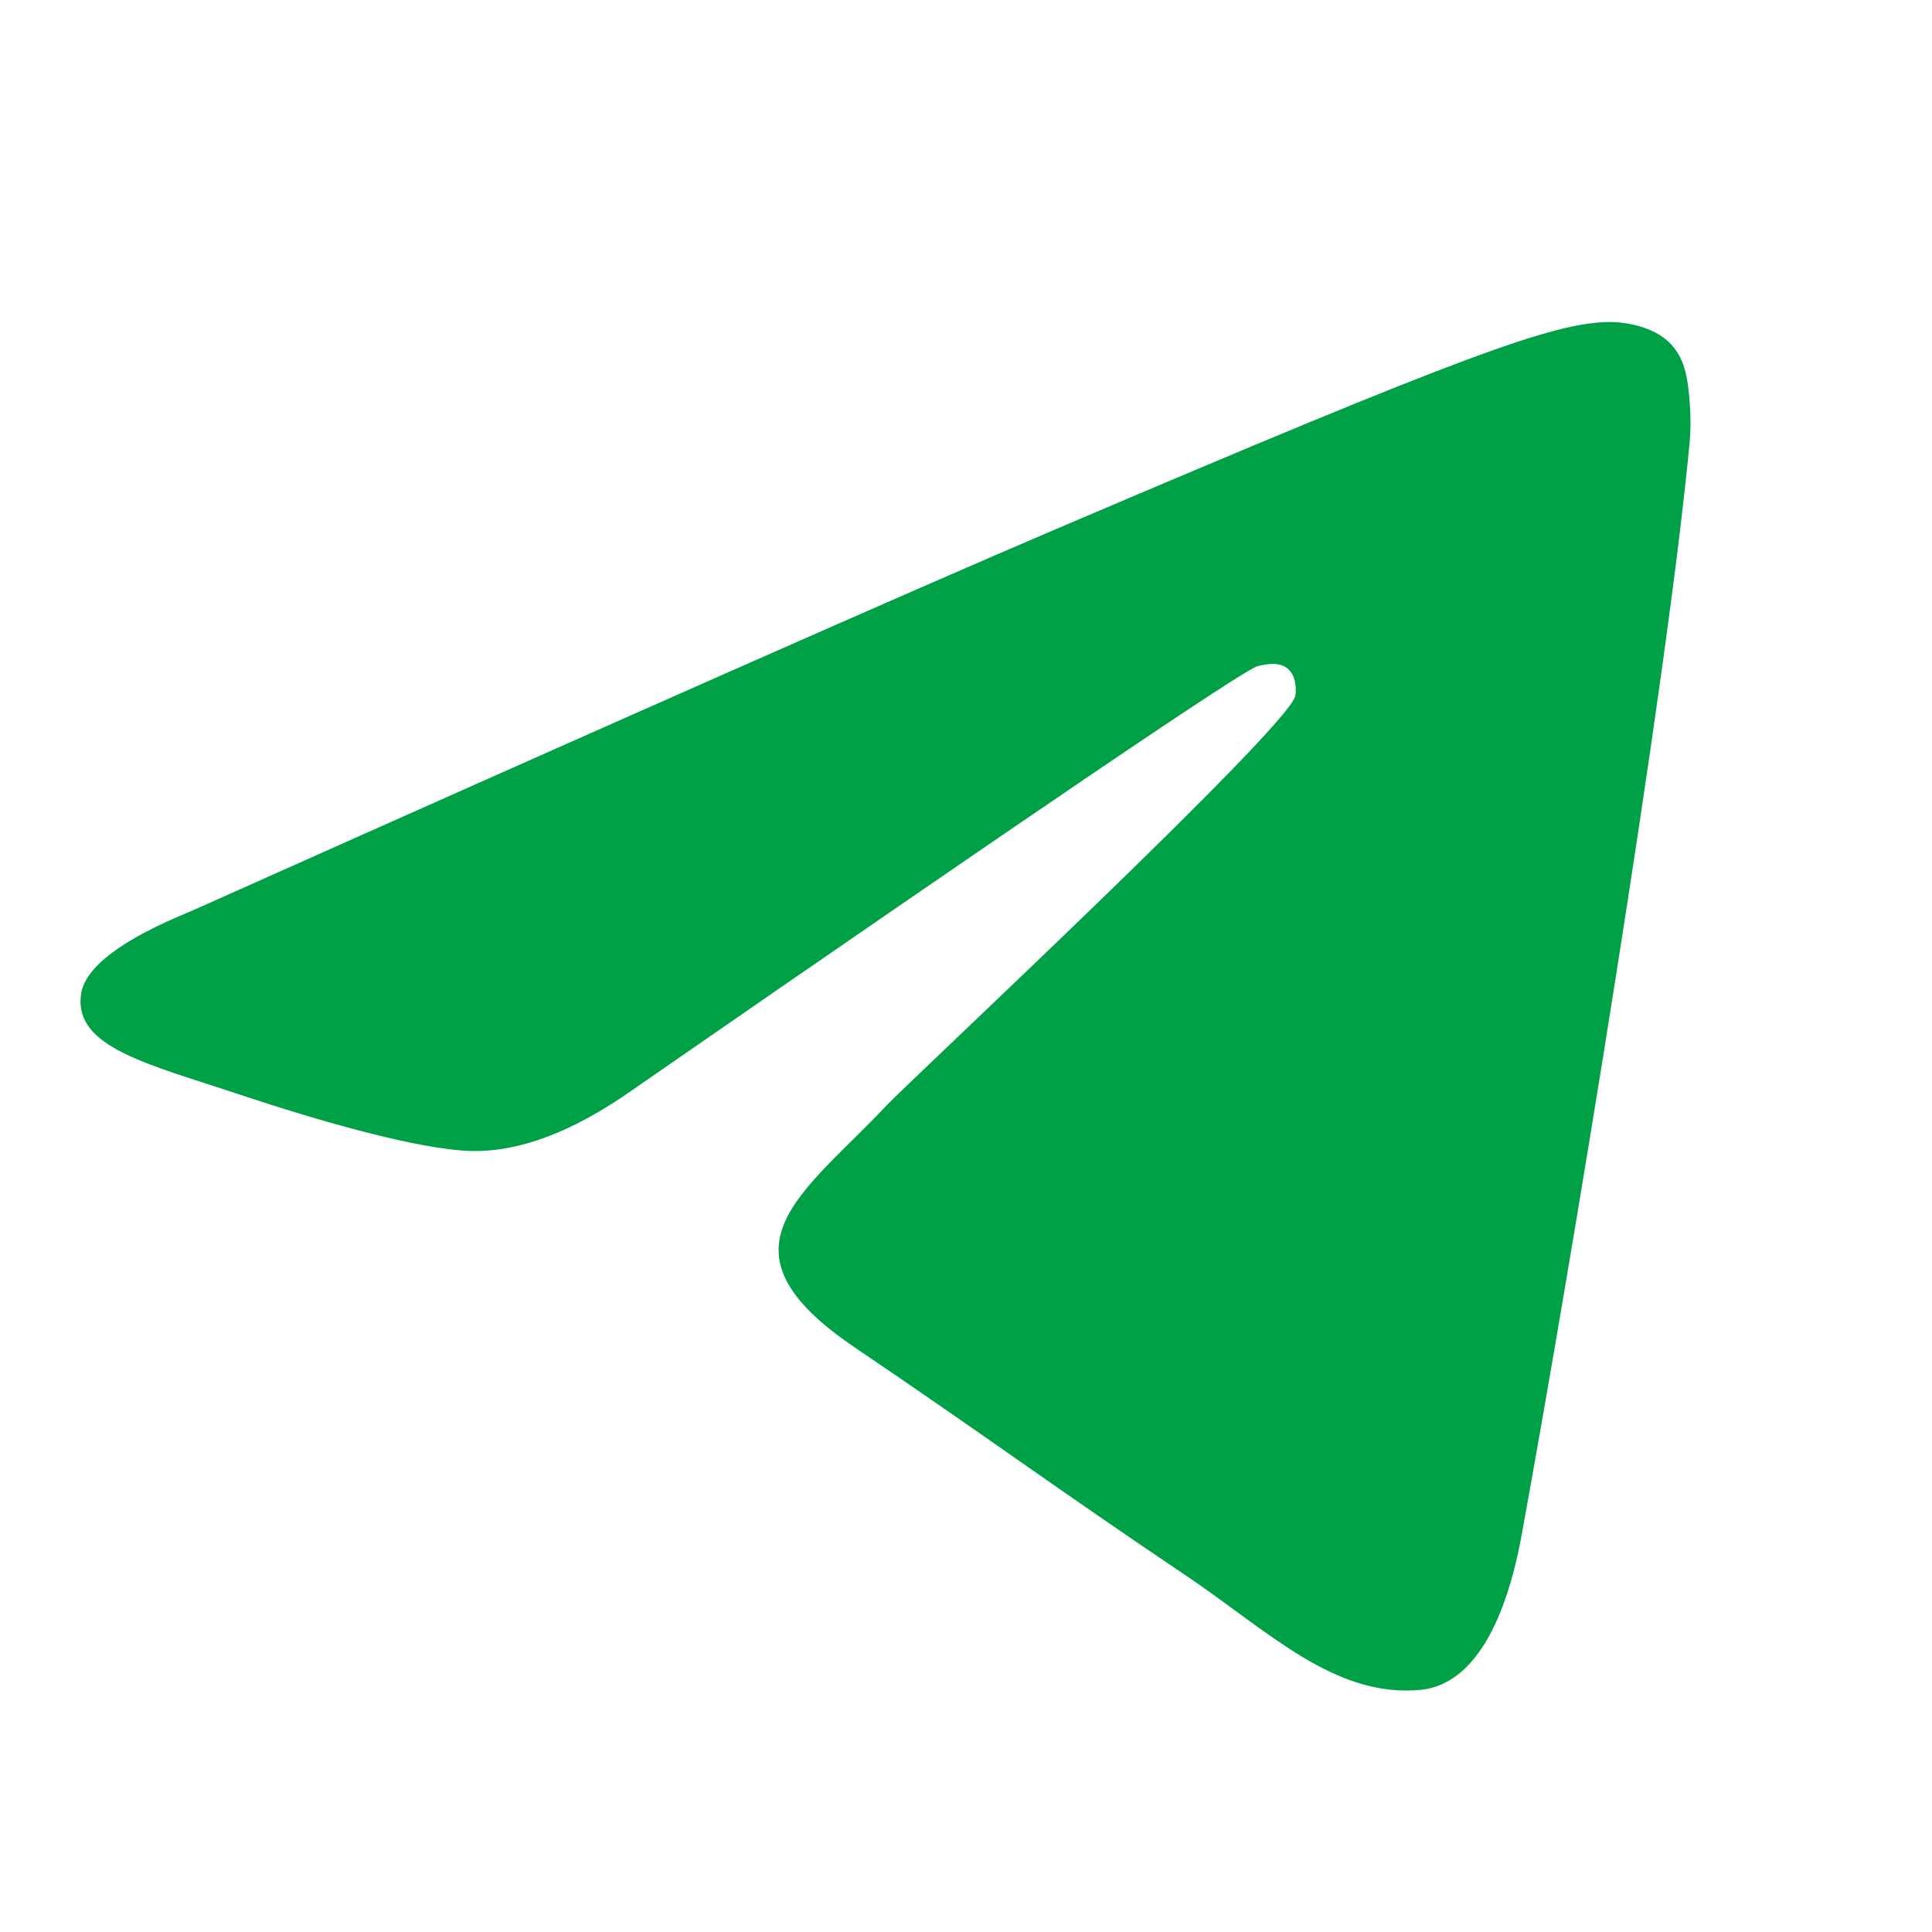 <svg xmlns:xlink="http://www.w3.org/1999/xlink" xmlns="http://www.w3.org/2000/svg" _ngcontent-rz-client-c1614179541="" aria-hidden="true" width="24"  height="24" ><defs><symbol viewBox="0 0 24 24" id="icon-telegram">
  <path fill-rule="evenodd" clip-rule="evenodd" d="M2.375 11.318C7.744 8.919 11.324 7.338 13.115 6.574C18.229 4.392 19.292 4.013 19.985 4C20.137 3.997 20.478 4.036 20.698 4.22C20.884 4.375 20.936 4.584 20.96 4.731C20.985 4.878 21.015 5.213 20.991 5.475C20.714 8.462 19.515 15.71 18.905 19.055C18.646 20.471 18.138 20.945 17.646 20.992C16.577 21.093 15.764 20.267 14.729 19.57C13.108 18.48 12.192 17.802 10.619 16.739C8.801 15.51 9.979 14.834 11.015 13.73C11.287 13.441 15.999 9.045 16.09 8.647C16.101 8.597 16.112 8.411 16.004 8.313C15.896 8.215 15.738 8.248 15.623 8.275C15.46 8.313 12.871 10.068 7.855 13.541C7.12 14.059 6.454 14.311 5.858 14.298C5.2 14.283 3.935 13.916 2.995 13.603C1.842 13.218 0.925 13.015 1.005 12.362C1.046 12.022 1.503 11.674 2.375 11.318Z"></path>
</symbol></defs><use _ngcontent-rz-client-c1614179541="" href="#icon-telegram" fill="#00A046"></use></svg>